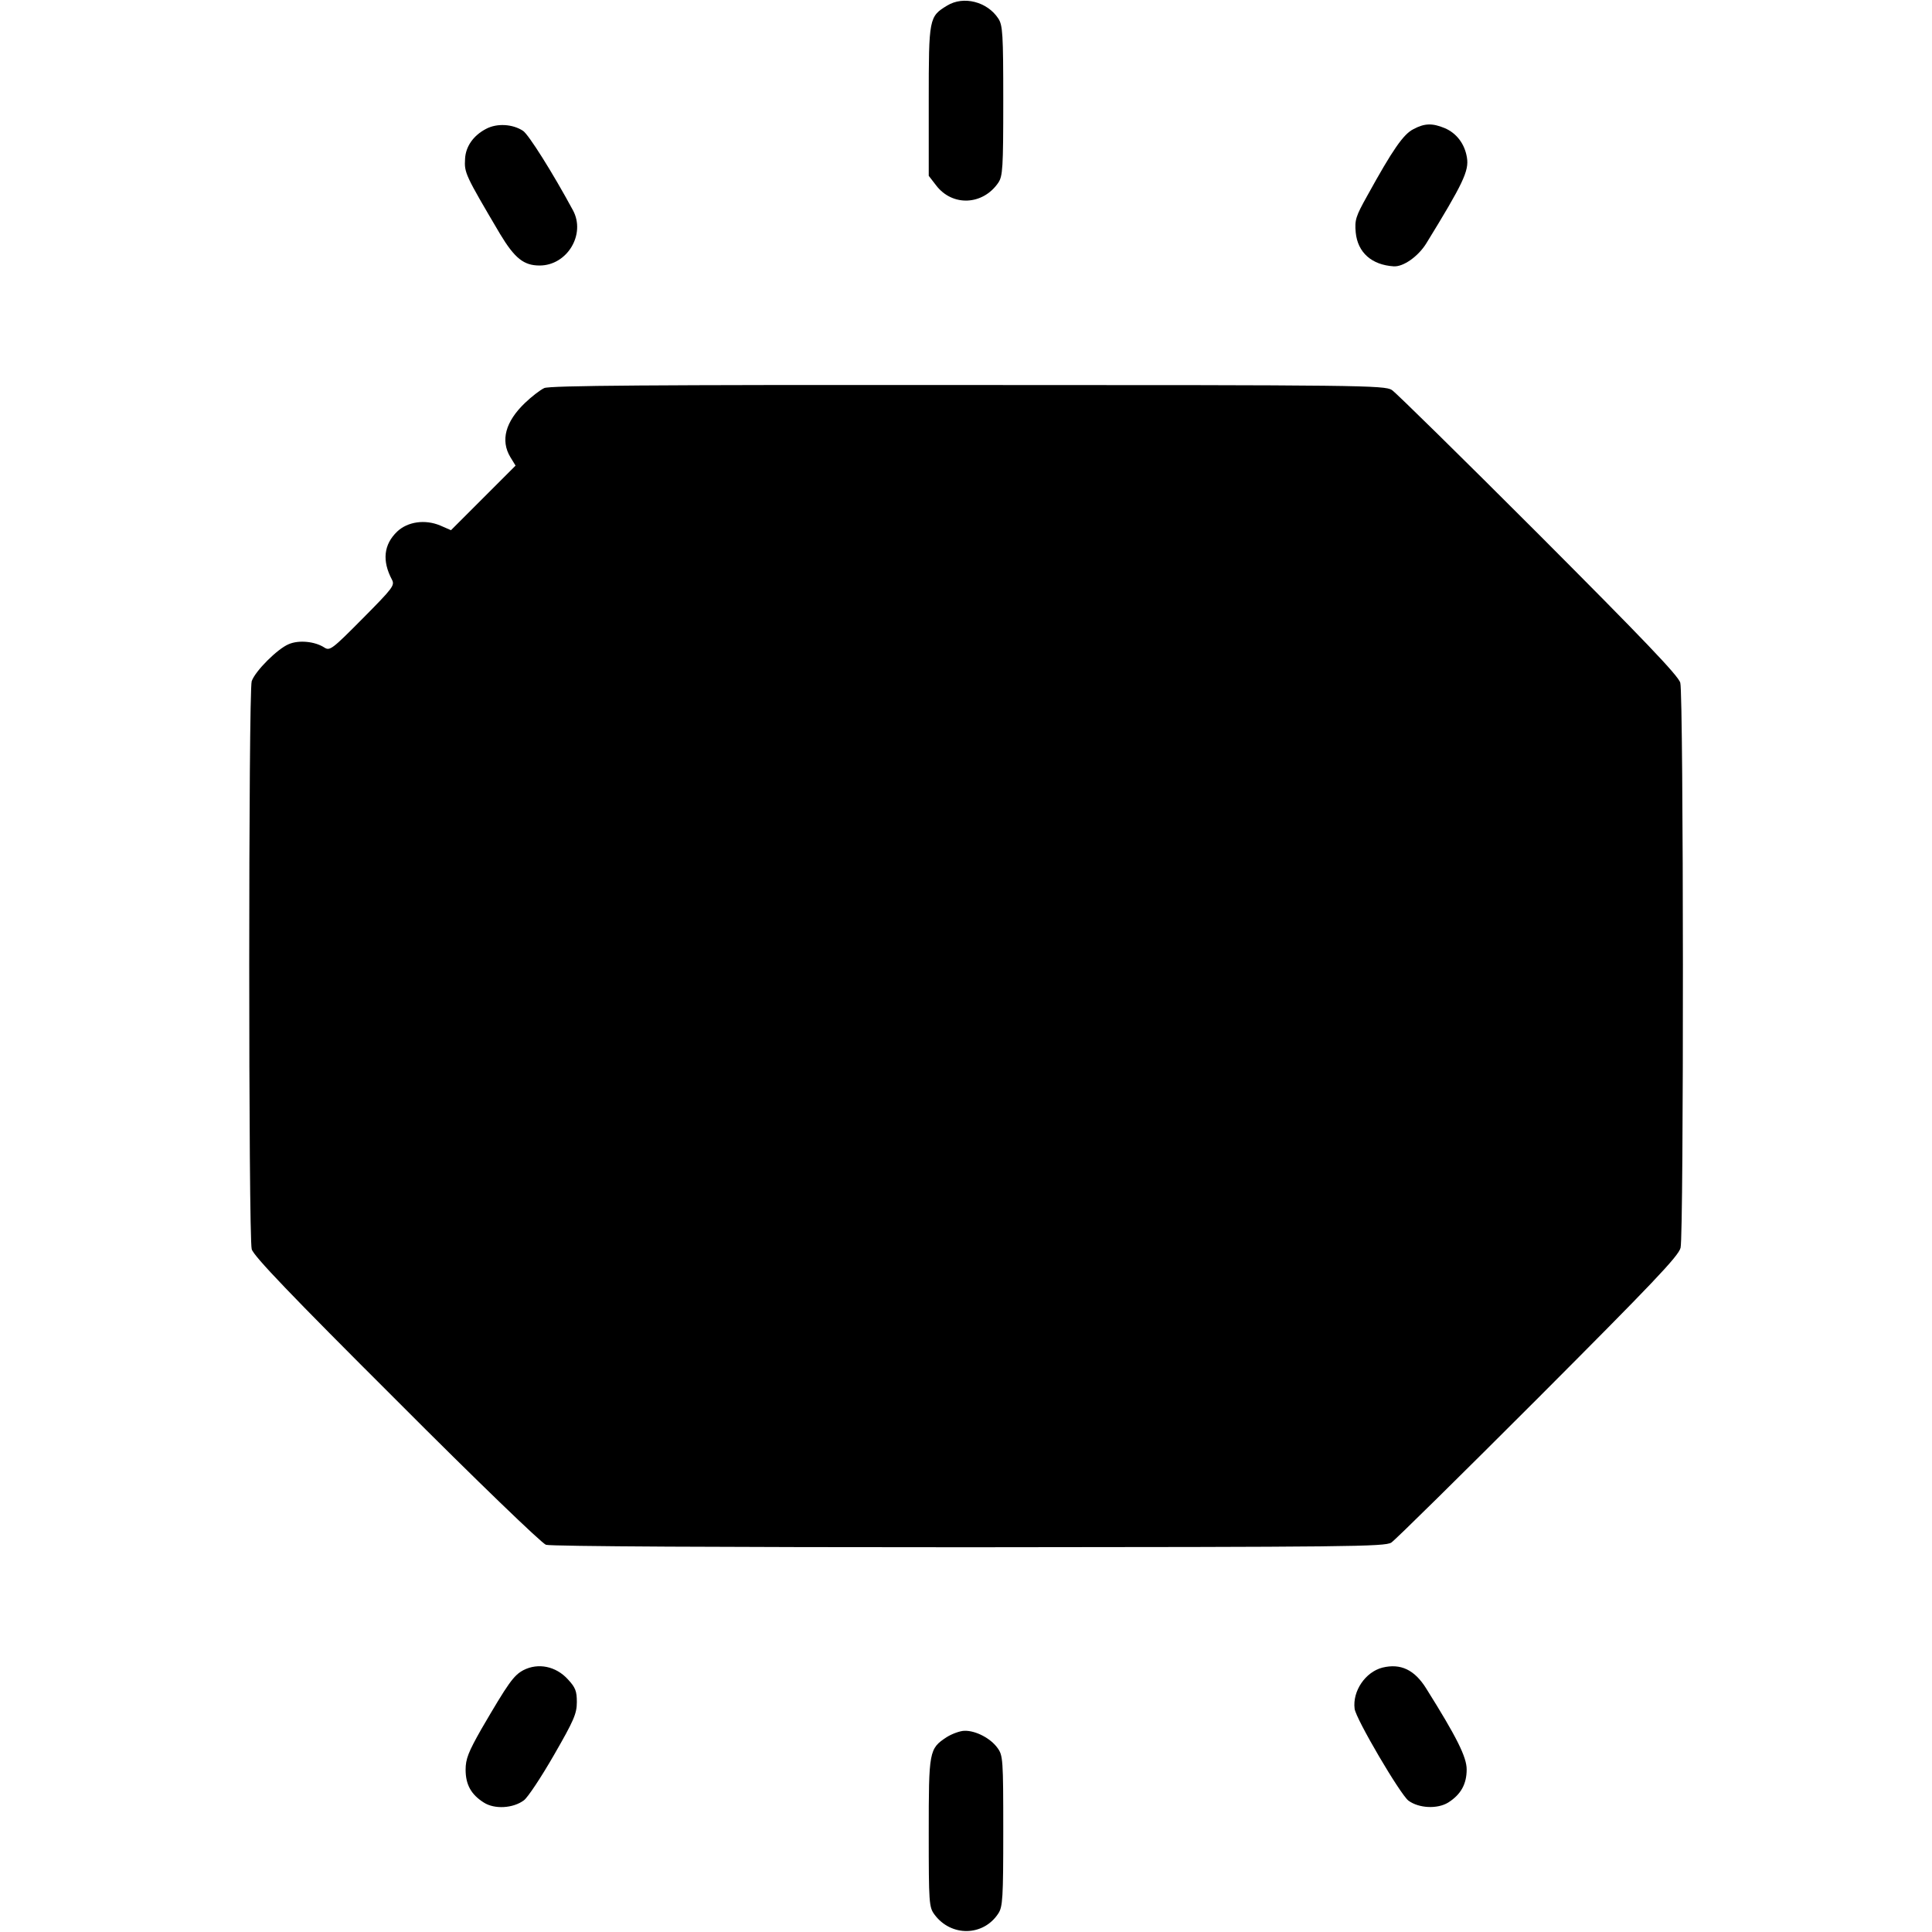 <?xml version="1.0" standalone="no"?>
<!DOCTYPE svg PUBLIC "-//W3C//DTD SVG 20010904//EN"
 "http://www.w3.org/TR/2001/REC-SVG-20010904/DTD/svg10.dtd">
<svg version="1.0" xmlns="http://www.w3.org/2000/svg"
 width="700pt" height="700pt" viewBox="0 0 700 700"
 preserveAspectRatio="xMidYMid meet">
<g transform="translate(0,700) scale(0.1,-0.1)"
fill="#000000" stroke="none">
<path d="M3432 6980 c-66 -40 -67 -45 -67 -345 l0 -272 27 -35 c59 -77 169
-72 225 10 16 24 18 52 18 297 0 242 -2 274 -18 298 -40 61 -126 83 -185 47z"/>
<path d="M1761 6533 c-46 -24 -74 -64 -76 -109 -3 -50 0 -57 127 -272 53 -88
86 -114 143 -114 100 0 168 113 121 200 -74 137 -161 275 -181 288 -38 25 -95
28 -134 7z"/>
<path d="M5121 6532 c-36 -18 -75 -74 -167 -241 -42 -75 -46 -88 -42 -133 7
-73 58 -118 138 -123 35 -2 88 36 117 82 134 218 156 264 148 312 -8 50 -38
89 -81 107 -44 18 -72 18 -113 -4z"/>
<path d="M1972 5594 c-15 -7 -46 -31 -70 -54 -71 -68 -89 -136 -53 -196 l19
-31 -117 -117 -117 -117 -39 17 c-55 23 -118 14 -156 -22 -49 -47 -55 -106
-19 -174 11 -21 4 -30 -106 -141 -111 -112 -119 -118 -139 -105 -34 22 -92 28
-129 12 -41 -17 -121 -97 -134 -134 -12 -35 -12 -2015 0 -2058 6 -24 143 -167
524 -547 292 -293 527 -519 542 -524 16 -6 657 -9 1532 -9 1379 1 1508 2 1531
17 14 9 253 245 532 524 413 414 509 514 516 544 12 47 11 2003 -1 2047 -6 25
-136 160 -514 539 -277 277 -517 513 -531 522 -26 17 -115 18 -1535 18 -1154
1 -1515 -2 -1536 -11z"/>
<path d="M1897 949 c-36 -19 -55 -46 -153 -214 -47 -83 -57 -108 -57 -147 0
-54 20 -90 66 -119 39 -25 106 -21 145 8 14 10 63 84 109 164 72 125 83 150
83 192 0 40 -5 53 -33 83 -43 47 -107 60 -160 33z"/>
<path d="M5009 958 c-62 -16 -109 -85 -101 -149 4 -36 165 -310 195 -333 38
-28 105 -31 144 -7 46 29 67 67 67 120 0 45 -36 117 -147 294 -42 67 -92 91
-158 75z"/>
<path d="M3430 706 c-64 -42 -65 -50 -65 -347 0 -255 1 -269 21 -296 60 -81
177 -79 231 4 16 24 18 56 18 299 0 260 -1 274 -21 301 -25 35 -79 63 -119 62
-16 0 -46 -11 -65 -23z"/>
</g>
</svg>
